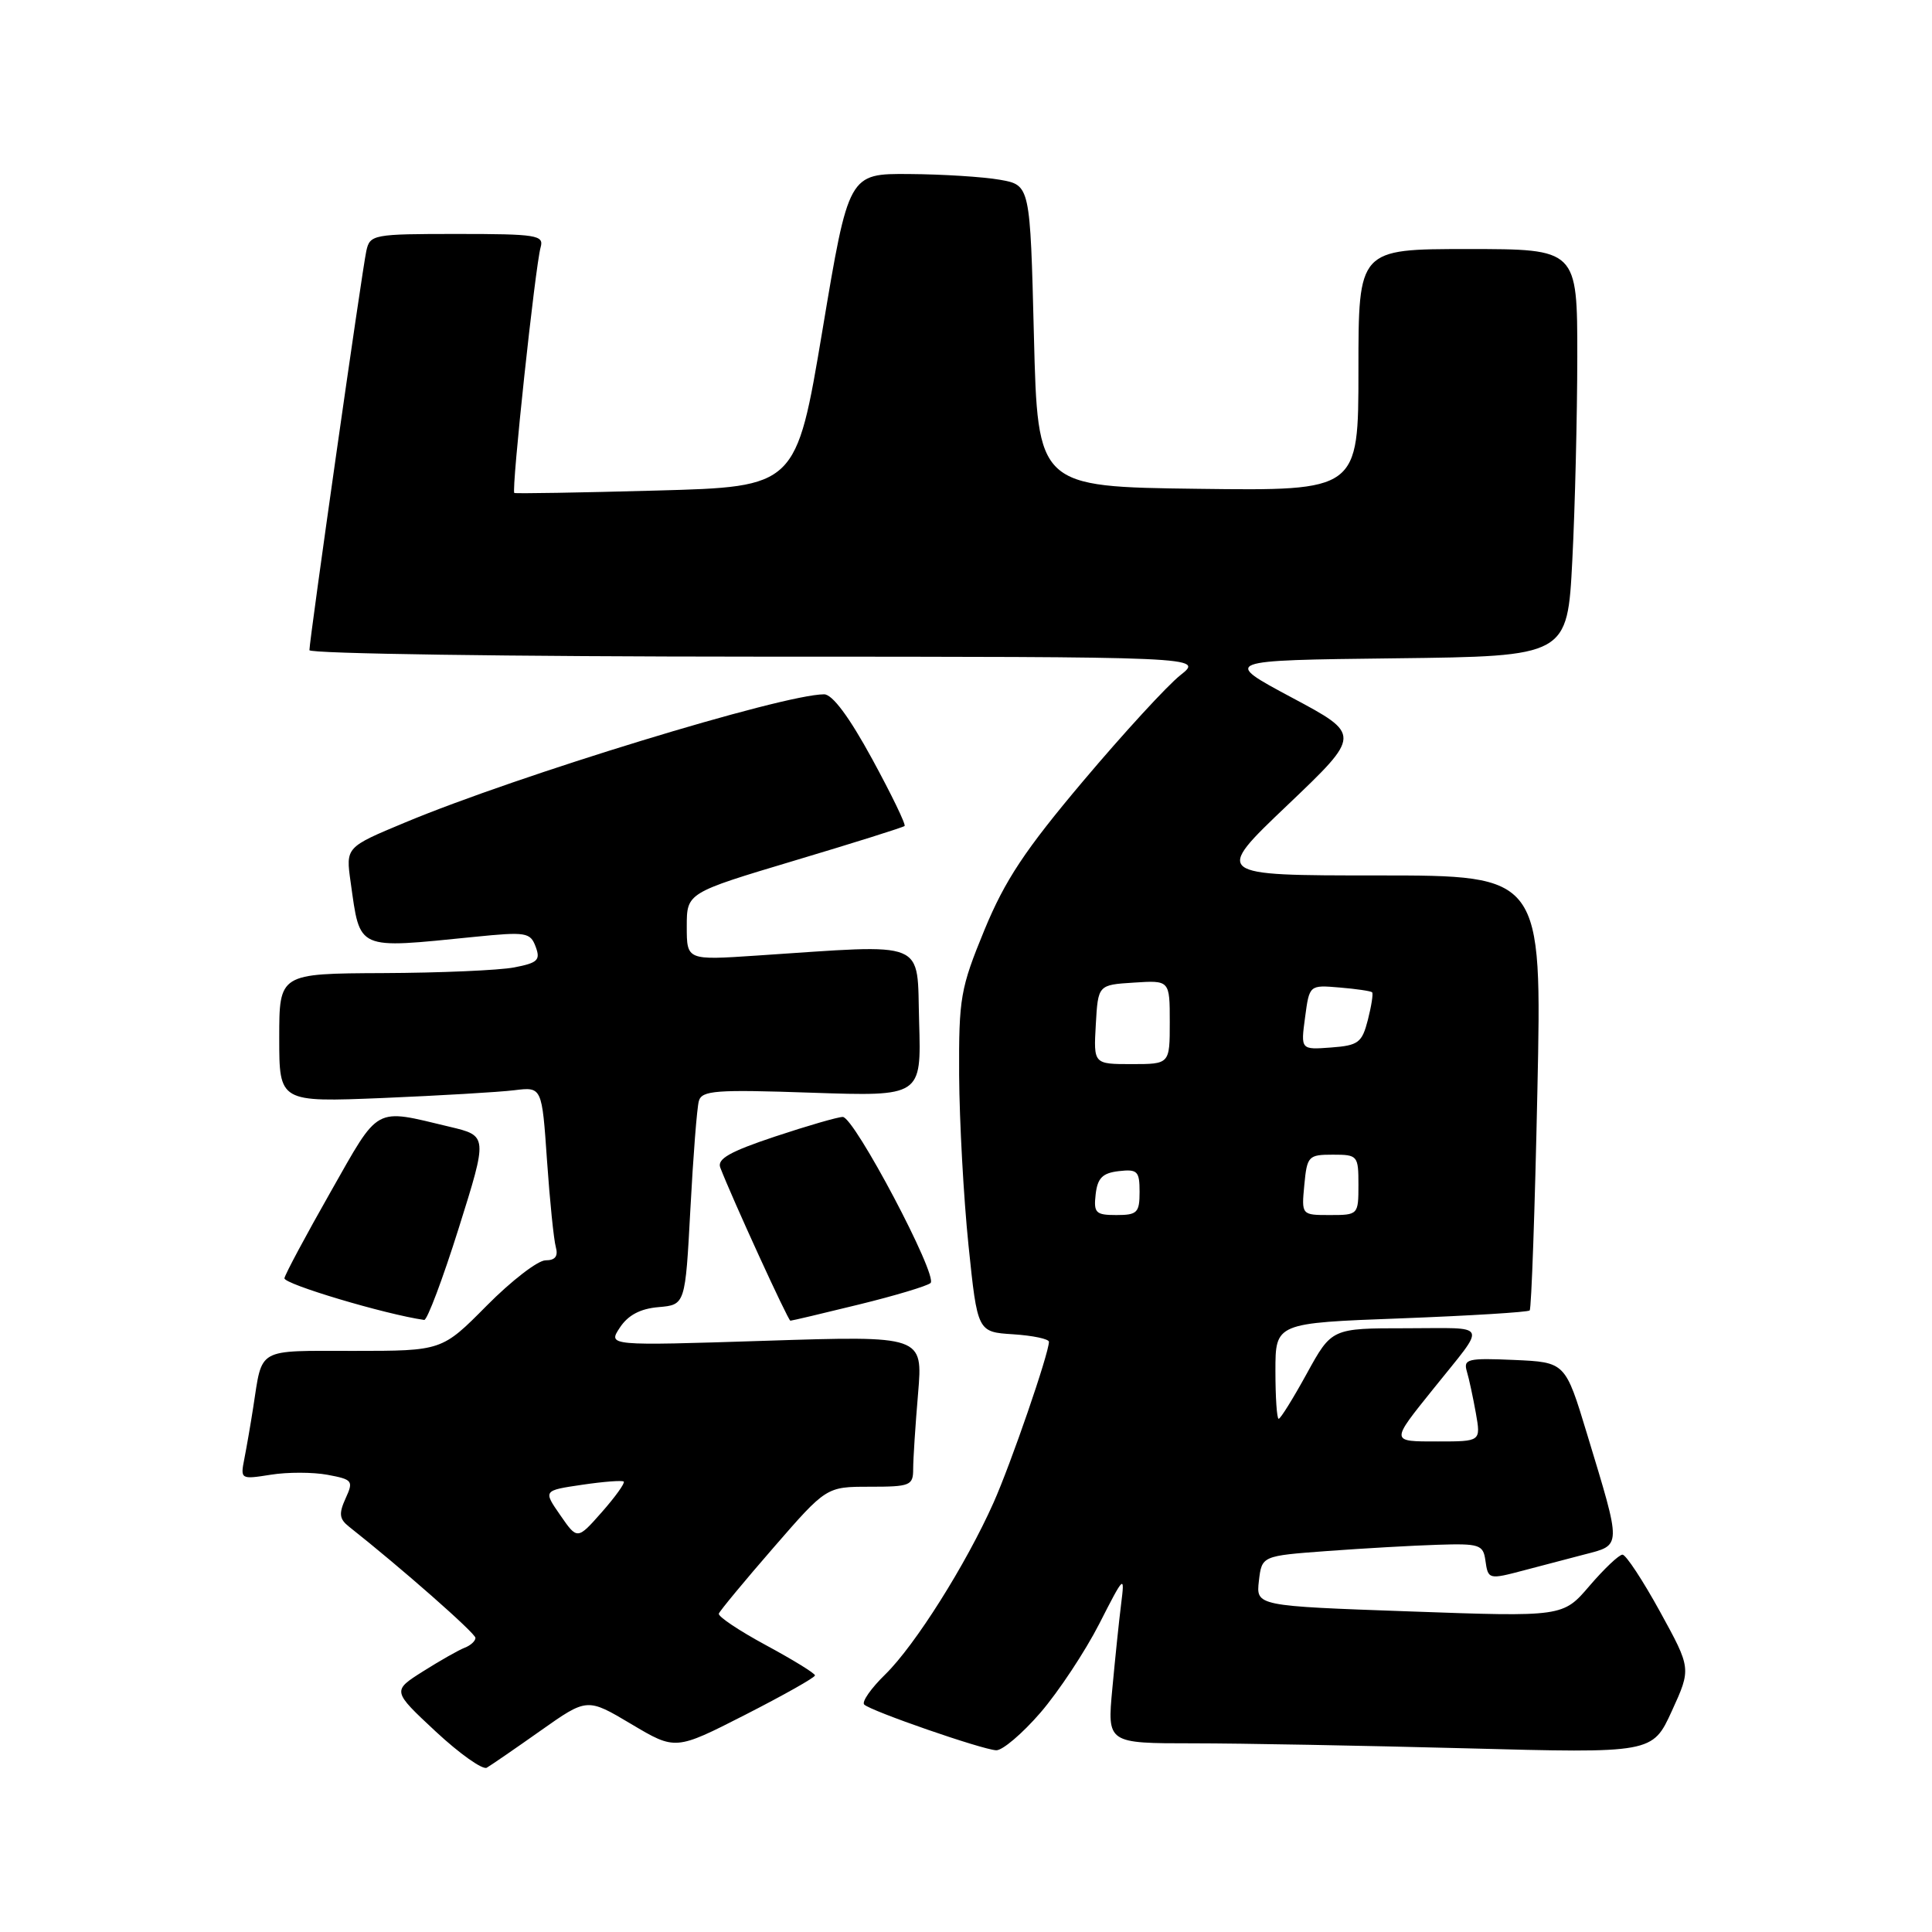 <?xml version="1.0" encoding="UTF-8" standalone="no"?>
<!DOCTYPE svg PUBLIC "-//W3C//DTD SVG 1.1//EN" "http://www.w3.org/Graphics/SVG/1.1/DTD/svg11.dtd" >
<svg xmlns="http://www.w3.org/2000/svg" xmlns:xlink="http://www.w3.org/1999/xlink" version="1.1" viewBox="0 0 256 256">
 <g >
 <path fill="currentColor"
d=" M 71.65 229.31 C 77.80 224.97 77.80 224.97 83.65 228.45 C 89.50 231.93 89.50 231.93 98.74 227.22 C 103.83 224.62 107.99 222.28 107.99 222.00 C 107.99 221.72 105.07 219.93 101.50 218.00 C 97.93 216.07 95.11 214.19 95.25 213.81 C 95.39 213.43 98.65 209.49 102.50 205.06 C 109.50 197.00 109.50 197.00 115.25 197.00 C 120.62 197.00 121.00 196.84 121.00 194.65 C 121.00 193.36 121.29 188.86 121.65 184.64 C 122.29 176.99 122.29 176.99 101.42 177.66 C 80.54 178.33 80.54 178.33 82.13 175.92 C 83.22 174.26 84.85 173.40 87.27 173.20 C 90.80 172.89 90.80 172.89 91.48 160.20 C 91.85 153.21 92.35 146.78 92.60 145.90 C 92.99 144.49 94.82 144.35 107.56 144.79 C 122.08 145.28 122.08 145.28 121.79 135.44 C 121.46 124.37 123.24 125.10 100.25 126.62 C 91.00 127.24 91.00 127.24 91.00 122.77 C 91.00 118.31 91.00 118.31 105.25 114.04 C 113.09 111.70 119.66 109.63 119.86 109.45 C 120.06 109.26 118.12 105.26 115.56 100.56 C 112.53 95.00 110.30 92.00 109.20 92.00 C 103.71 92.01 68.62 102.74 53.66 108.99 C 45.81 112.26 45.81 112.26 46.46 116.88 C 47.75 126.01 47.10 125.72 62.86 124.14 C 69.71 123.45 70.27 123.54 70.98 125.45 C 71.64 127.22 71.25 127.59 68.12 128.19 C 66.13 128.57 58.31 128.91 50.75 128.94 C 37.00 129.00 37.00 129.00 37.00 137.53 C 37.00 146.05 37.00 146.05 50.75 145.49 C 58.31 145.17 66.15 144.71 68.16 144.46 C 71.81 144.01 71.81 144.01 72.48 153.75 C 72.85 159.11 73.38 164.29 73.65 165.25 C 73.98 166.46 73.57 167.00 72.29 167.00 C 71.27 167.00 67.77 169.70 64.50 173.00 C 58.56 179.00 58.56 179.00 46.85 179.00 C 33.87 179.00 34.80 178.48 33.55 186.50 C 33.21 188.70 32.68 191.75 32.38 193.28 C 31.84 196.02 31.88 196.04 35.87 195.41 C 38.09 195.05 41.48 195.06 43.41 195.42 C 46.73 196.04 46.86 196.22 45.79 198.55 C 44.88 200.56 44.96 201.27 46.22 202.27 C 53.17 207.76 63.00 216.41 63.00 217.03 C 63.00 217.44 62.36 218.03 61.58 218.33 C 60.79 218.63 58.31 220.04 56.06 221.46 C 51.96 224.05 51.96 224.05 57.73 229.43 C 60.90 232.38 63.95 234.54 64.50 234.23 C 65.05 233.91 68.27 231.70 71.65 229.31 Z  M 137.87 226.93 C 140.27 224.14 143.77 218.85 145.65 215.18 C 148.96 208.69 149.05 208.61 148.56 212.50 C 148.28 214.70 147.76 219.76 147.39 223.75 C 146.71 231.00 146.71 231.00 158.11 231.00 C 164.37 231.00 180.63 231.30 194.23 231.66 C 218.96 232.32 218.96 232.32 221.53 226.71 C 224.10 221.09 224.10 221.09 219.96 213.55 C 217.68 209.40 215.44 206.00 214.99 206.00 C 214.53 206.00 212.57 207.86 210.63 210.12 C 207.10 214.25 207.10 214.25 186.76 213.52 C 166.43 212.80 166.43 212.80 166.81 209.48 C 167.20 206.16 167.20 206.16 175.85 205.52 C 180.61 205.17 187.20 204.79 190.50 204.69 C 196.03 204.51 196.53 204.68 196.82 206.75 C 197.18 209.31 197.24 209.32 202.00 208.06 C 203.93 207.55 207.46 206.62 209.85 206.00 C 214.93 204.68 214.91 205.24 210.29 190.00 C 207.41 180.50 207.41 180.50 200.62 180.20 C 194.49 179.93 193.89 180.08 194.36 181.70 C 194.66 182.69 195.19 185.19 195.56 187.25 C 196.22 191.00 196.22 191.00 190.55 191.00 C 184.20 191.00 184.21 191.15 189.95 184.00 C 197.08 175.10 197.48 176.00 186.35 176.00 C 176.46 176.00 176.46 176.00 173.16 182.00 C 171.35 185.30 169.67 188.00 169.43 188.00 C 169.19 188.00 169.00 185.15 169.00 181.66 C 169.00 175.31 169.00 175.31 185.64 174.69 C 194.79 174.34 202.46 173.87 202.69 173.64 C 202.92 173.41 203.38 160.35 203.71 144.61 C 204.32 116.00 204.32 116.00 182.57 116.00 C 160.81 116.00 160.81 116.00 170.60 106.68 C 180.39 97.35 180.39 97.35 171.17 92.43 C 161.95 87.50 161.95 87.50 184.82 87.23 C 207.69 86.96 207.69 86.96 208.34 74.23 C 208.70 67.23 208.99 55.09 209.00 47.25 C 209.00 33.00 209.00 33.00 194.50 33.00 C 180.00 33.00 180.00 33.00 180.00 49.02 C 180.00 65.04 180.00 65.04 158.75 64.77 C 137.50 64.50 137.50 64.50 137.00 44.52 C 136.50 24.53 136.50 24.53 132.50 23.82 C 130.30 23.43 124.89 23.09 120.48 23.06 C 112.45 23.00 112.45 23.00 108.98 43.75 C 105.50 64.50 105.50 64.50 87.00 65.00 C 76.83 65.28 68.34 65.42 68.15 65.32 C 67.73 65.09 70.92 35.26 71.64 32.75 C 72.09 31.16 71.11 31.00 60.59 31.00 C 49.42 31.00 49.02 31.08 48.54 33.25 C 47.99 35.72 41.00 84.78 41.00 86.15 C 41.00 86.62 67.66 87.00 100.25 87.01 C 159.50 87.02 159.50 87.02 156.40 89.47 C 154.70 90.81 148.92 97.10 143.57 103.44 C 135.79 112.66 133.17 116.62 130.44 123.23 C 127.26 130.97 127.04 132.21 127.09 142.50 C 127.13 148.55 127.68 158.68 128.33 165.00 C 129.52 176.50 129.52 176.50 134.26 176.80 C 136.87 176.97 138.99 177.42 138.99 177.80 C 138.96 179.41 133.96 193.93 131.65 199.11 C 128.00 207.30 121.25 218.00 117.31 221.86 C 115.42 223.70 114.16 225.50 114.51 225.86 C 115.35 226.71 130.09 231.82 132.00 231.92 C 132.82 231.96 135.46 229.72 137.87 226.93 Z  M 60.78 162.75 C 64.63 150.50 64.63 150.50 59.57 149.30 C 49.46 146.89 50.36 146.40 43.81 157.93 C 40.55 163.67 37.79 168.82 37.69 169.37 C 37.55 170.13 51.03 174.16 56.21 174.90 C 56.60 174.95 58.66 169.49 60.78 162.75 Z  M 113.79 172.86 C 118.58 171.69 122.86 170.40 123.30 170.01 C 124.34 169.09 113.19 148.00 111.67 148.00 C 111.03 148.00 106.99 149.17 102.69 150.60 C 96.72 152.59 95.00 153.56 95.44 154.71 C 97.00 158.77 104.43 175.00 104.73 175.00 C 104.92 175.00 108.99 174.04 113.79 172.86 Z  M 74.24 200.77 C 71.97 197.50 71.97 197.50 77.14 196.74 C 79.98 196.32 82.46 196.13 82.65 196.32 C 82.84 196.51 81.54 198.33 79.75 200.36 C 76.50 204.04 76.50 204.04 74.24 200.77 Z  M 145.18 158.25 C 145.43 156.09 146.09 155.43 148.25 155.18 C 150.72 154.90 151.00 155.18 151.00 157.93 C 151.00 160.69 150.69 161.00 147.93 161.00 C 145.18 161.00 144.90 160.72 145.18 158.25 Z  M 172.83 157.00 C 173.19 153.19 173.37 153.00 176.61 153.00 C 179.90 153.00 180.00 153.12 180.00 157.00 C 180.00 160.96 179.96 161.00 176.22 161.00 C 172.45 161.00 172.45 161.00 172.83 157.00 Z  M 145.20 135.75 C 145.50 130.50 145.50 130.50 150.25 130.20 C 155.00 129.89 155.00 129.89 155.00 135.45 C 155.00 141.00 155.00 141.00 149.95 141.00 C 144.90 141.00 144.90 141.00 145.20 135.75 Z  M 172.93 134.80 C 173.50 130.51 173.50 130.51 177.50 130.85 C 179.70 131.03 181.64 131.32 181.81 131.48 C 181.98 131.65 181.72 133.29 181.25 135.14 C 180.47 138.17 179.99 138.53 176.37 138.80 C 172.35 139.10 172.35 139.10 172.93 134.80 Z "/>
</g>
</svg>